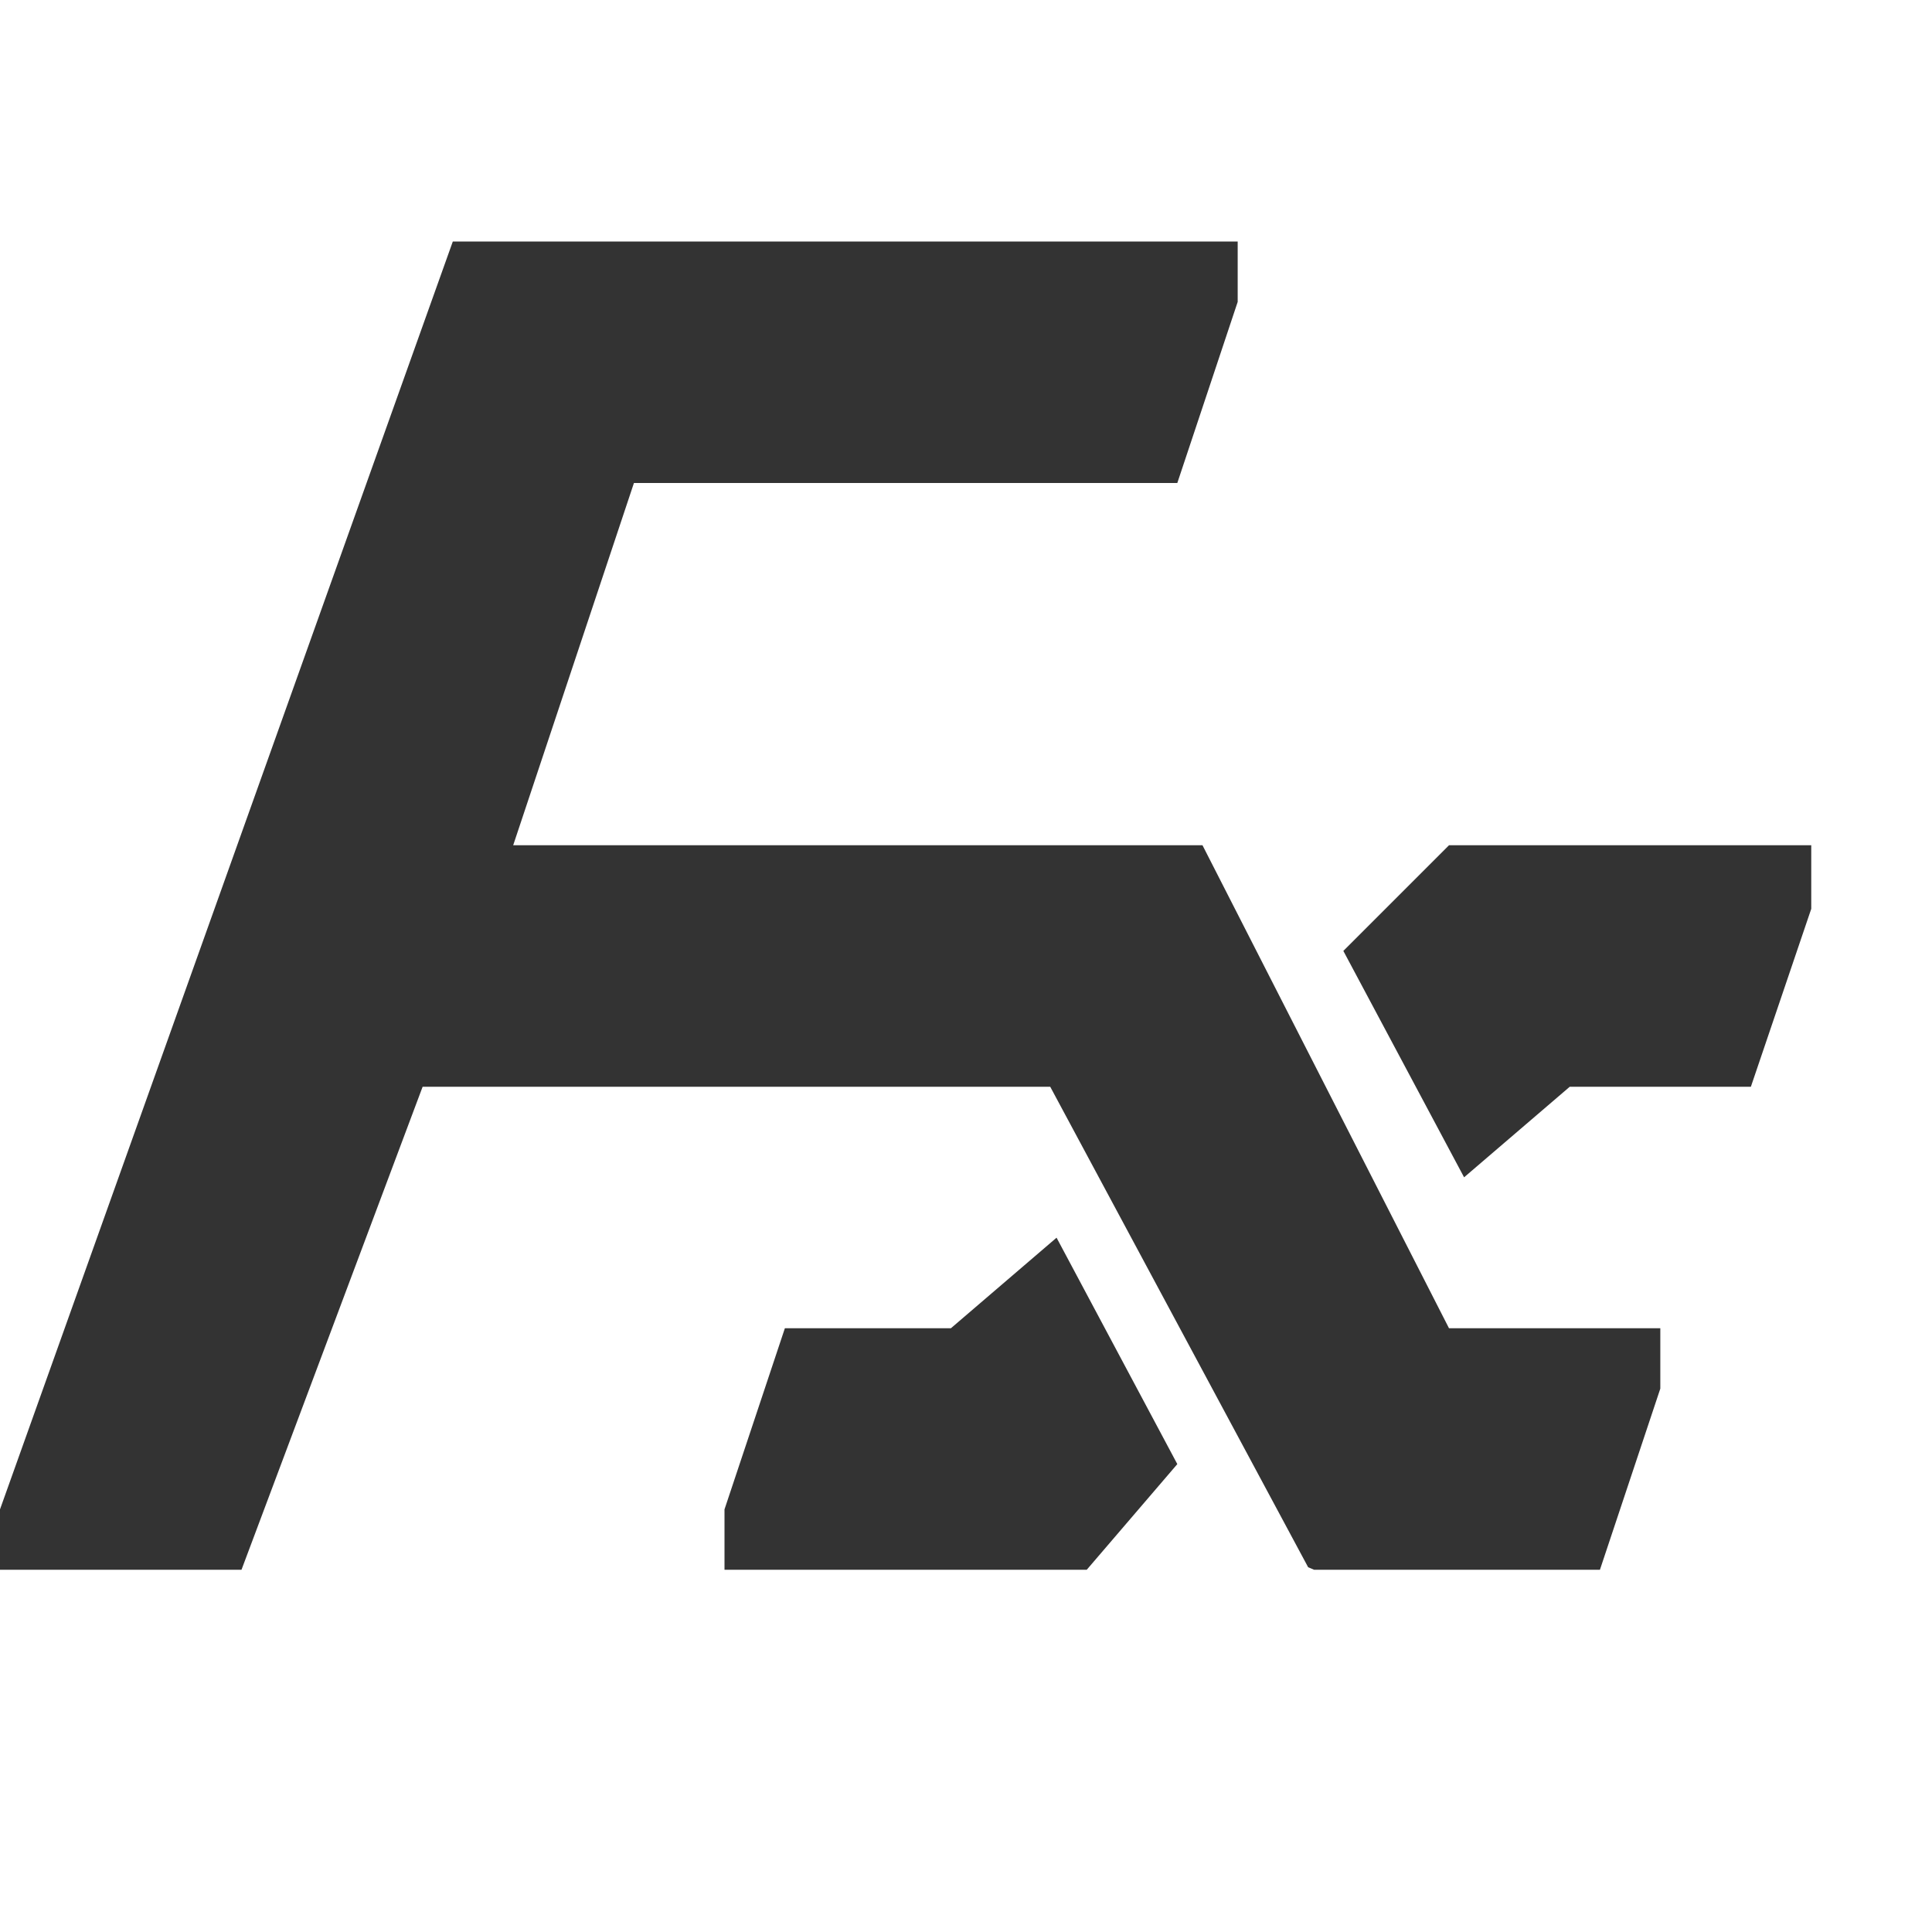 <?xml version="1.0" standalone="no"?><!DOCTYPE svg PUBLIC "-//W3C//DTD SVG 1.1//EN" "http://www.w3.org/Graphics/SVG/1.1/DTD/svg11.dtd"><svg class="icon" width="200px" height="200.00px" viewBox="0 0 1024 1024" version="1.1" xmlns="http://www.w3.org/2000/svg"><path fill="#333333" d="M712 504L768 448h192v33.696L928 576h-96l-56 48-64-120zM576 832H384v-32l32-96h88l56-48 64 120-48 56zM0 832v-32L240 128h416v32l-32 96H336l-64 192h365.344L768 704h112v32l-32 96h-151.504l-3.152-1.328L556.64 576H224L128 832H0z"  /></svg>